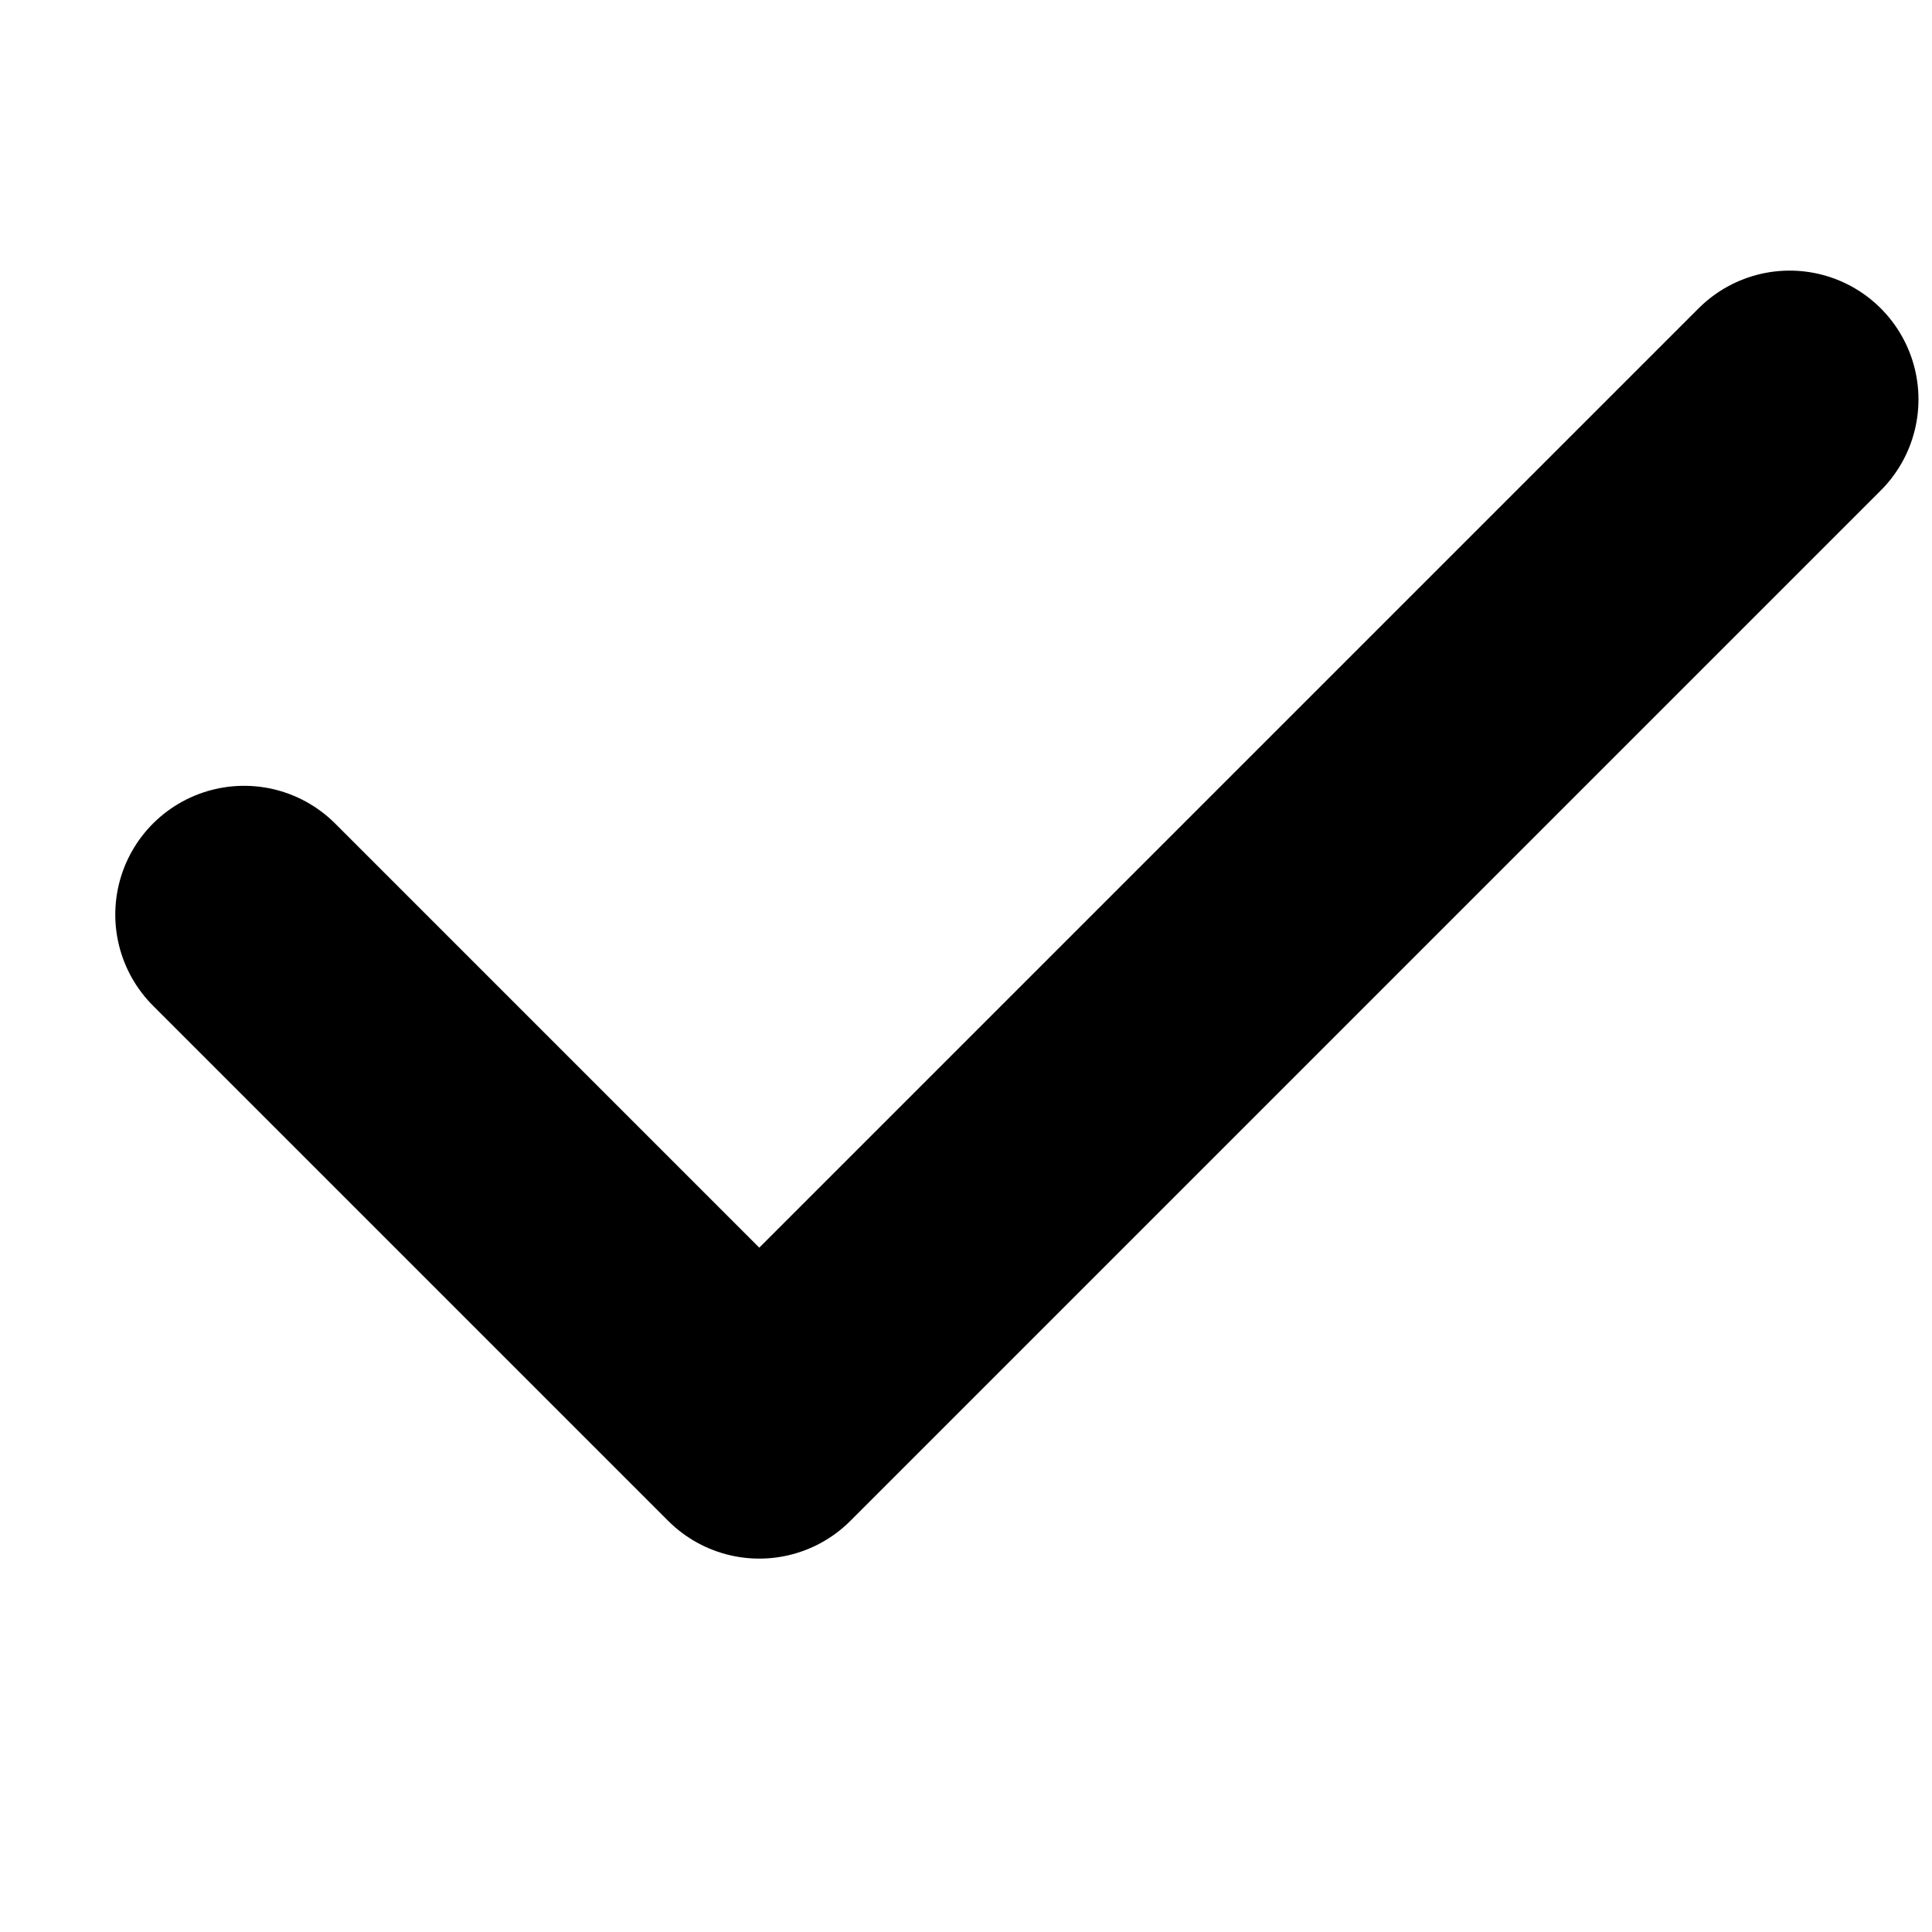 <svg width="15" height="15" viewBox="0 0 15 15" fill="none" xmlns="http://www.w3.org/2000/svg">
<g id="Icon / 14px / check">
<path id="Vector 1" d="M1.895 7.101L5.895 11.101L13.895 3.101" stroke="currentColor" stroke-width="2" stroke-linecap="round" stroke-linejoin="round"/>
</g>
</svg>
